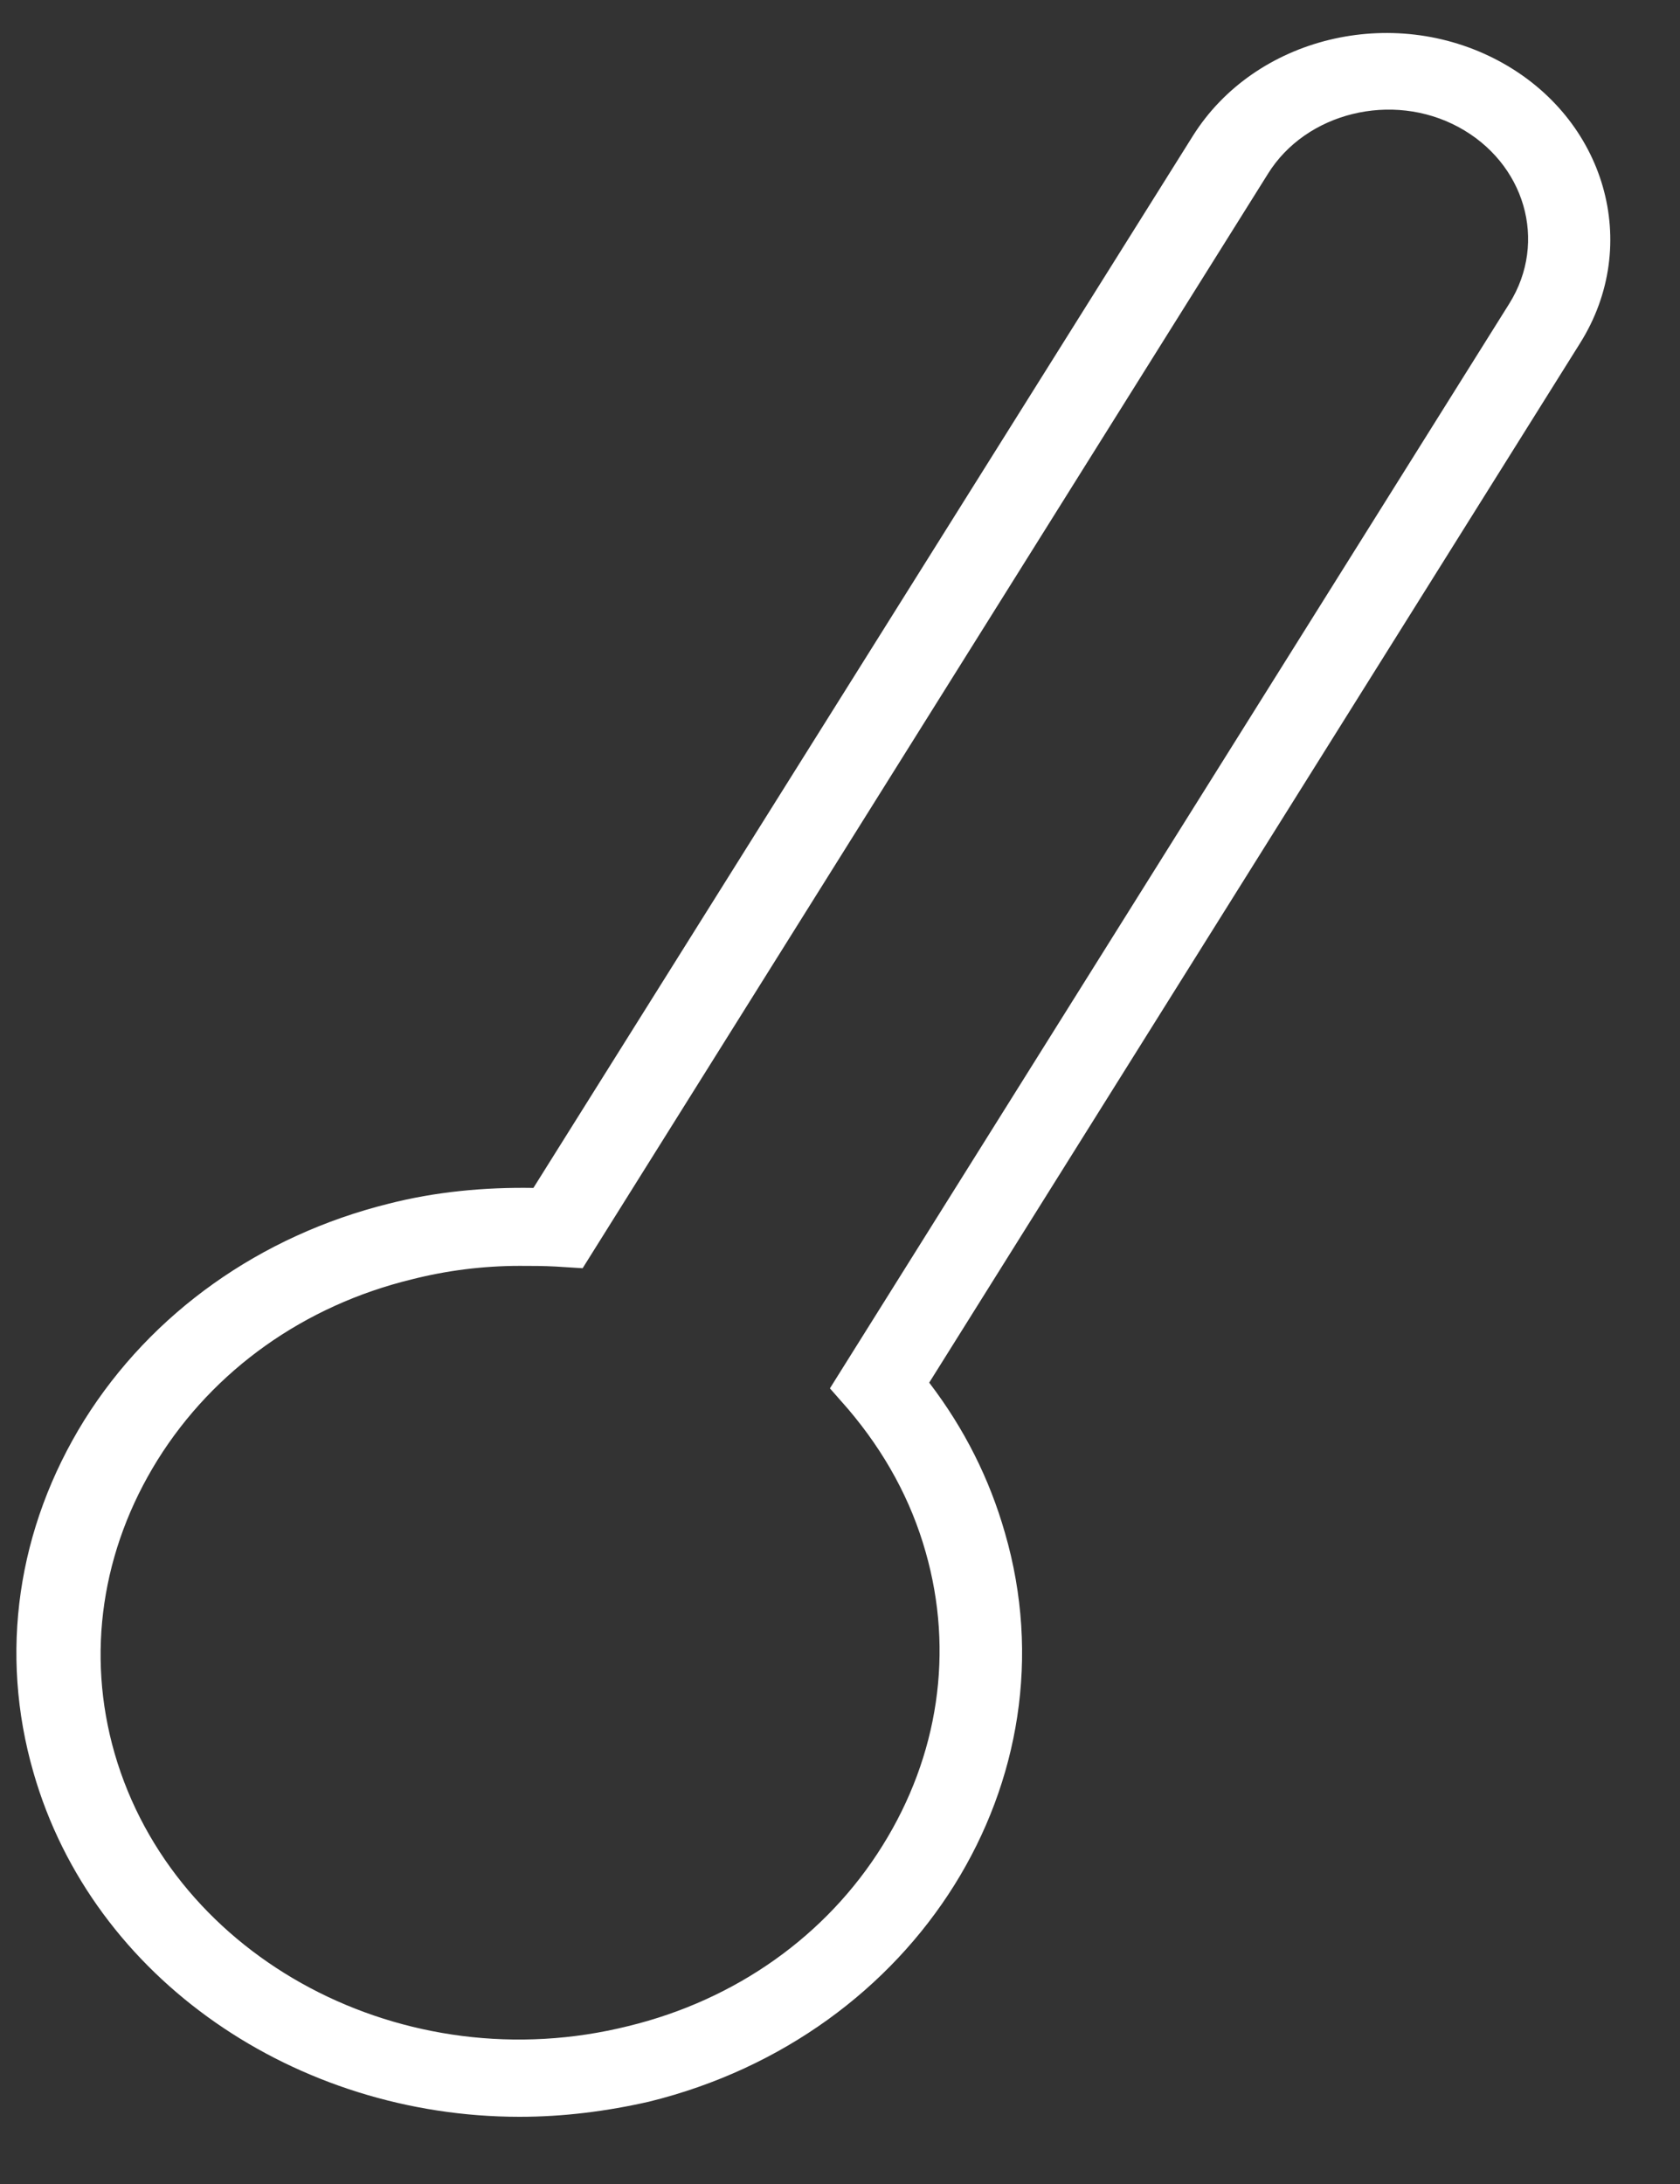 ﻿<?xml version="1.0" encoding="utf-8"?>
<svg version="1.1" xmlns:xlink="http://www.w3.org/1999/xlink" width="10px" height="13px" xmlns="http://www.w3.org/2000/svg">
  <rect width="100%" height="100%" fill="#333333" stroke="none"/>
  <g transform="matrix(1 0 0 1 -286 -474 )">
    <path d="M 3.863 12.51  C 3.612 12.567  3.355 12.6  3.093 12.6  C 1.769 12.6  0.553 11.786  0.199 10.55  C -0.006 9.84  0.102 9.097  0.502 8.453  C 0.902 7.814  1.549 7.355  2.313 7.165  C 2.59 7.094  2.883 7.066  3.175 7.071  L 7.101 0.808  C 7.47 0.221  8.286 0.022  8.922 0.363  C 9.558 0.704  9.774 1.456  9.405 2.043  L 5.531 8.23  C 5.741 8.505  5.89 8.803  5.982 9.125  C 6.408 10.593  5.459 12.117  3.863 12.51  Z M 3.309 7.539  C 3.237 7.535  3.165 7.535  3.093 7.535  C 2.873 7.535  2.657 7.563  2.452 7.615  C 1.81 7.771  1.272 8.155  0.938 8.69  C 0.605 9.225  0.512 9.845  0.682 10.436  C 1.036 11.663  2.411 12.392  3.74 12.06  C 4.381 11.904  4.92 11.521  5.253 10.986  C 5.587 10.451  5.679 9.831  5.51 9.239  C 5.423 8.931  5.269 8.647  5.048 8.387  L 4.94 8.264  L 8.984 1.807  C 9.215 1.437  9.076 0.969  8.681 0.756  C 8.286 0.543  7.773 0.67  7.547 1.035  L 3.468 7.549  L 3.309 7.539  Z " fill-rule="nonzero" fill="#ffffff" stroke="none" transform="matrix(1 0 0 1 286 474 )" />
  </g>
</svg>